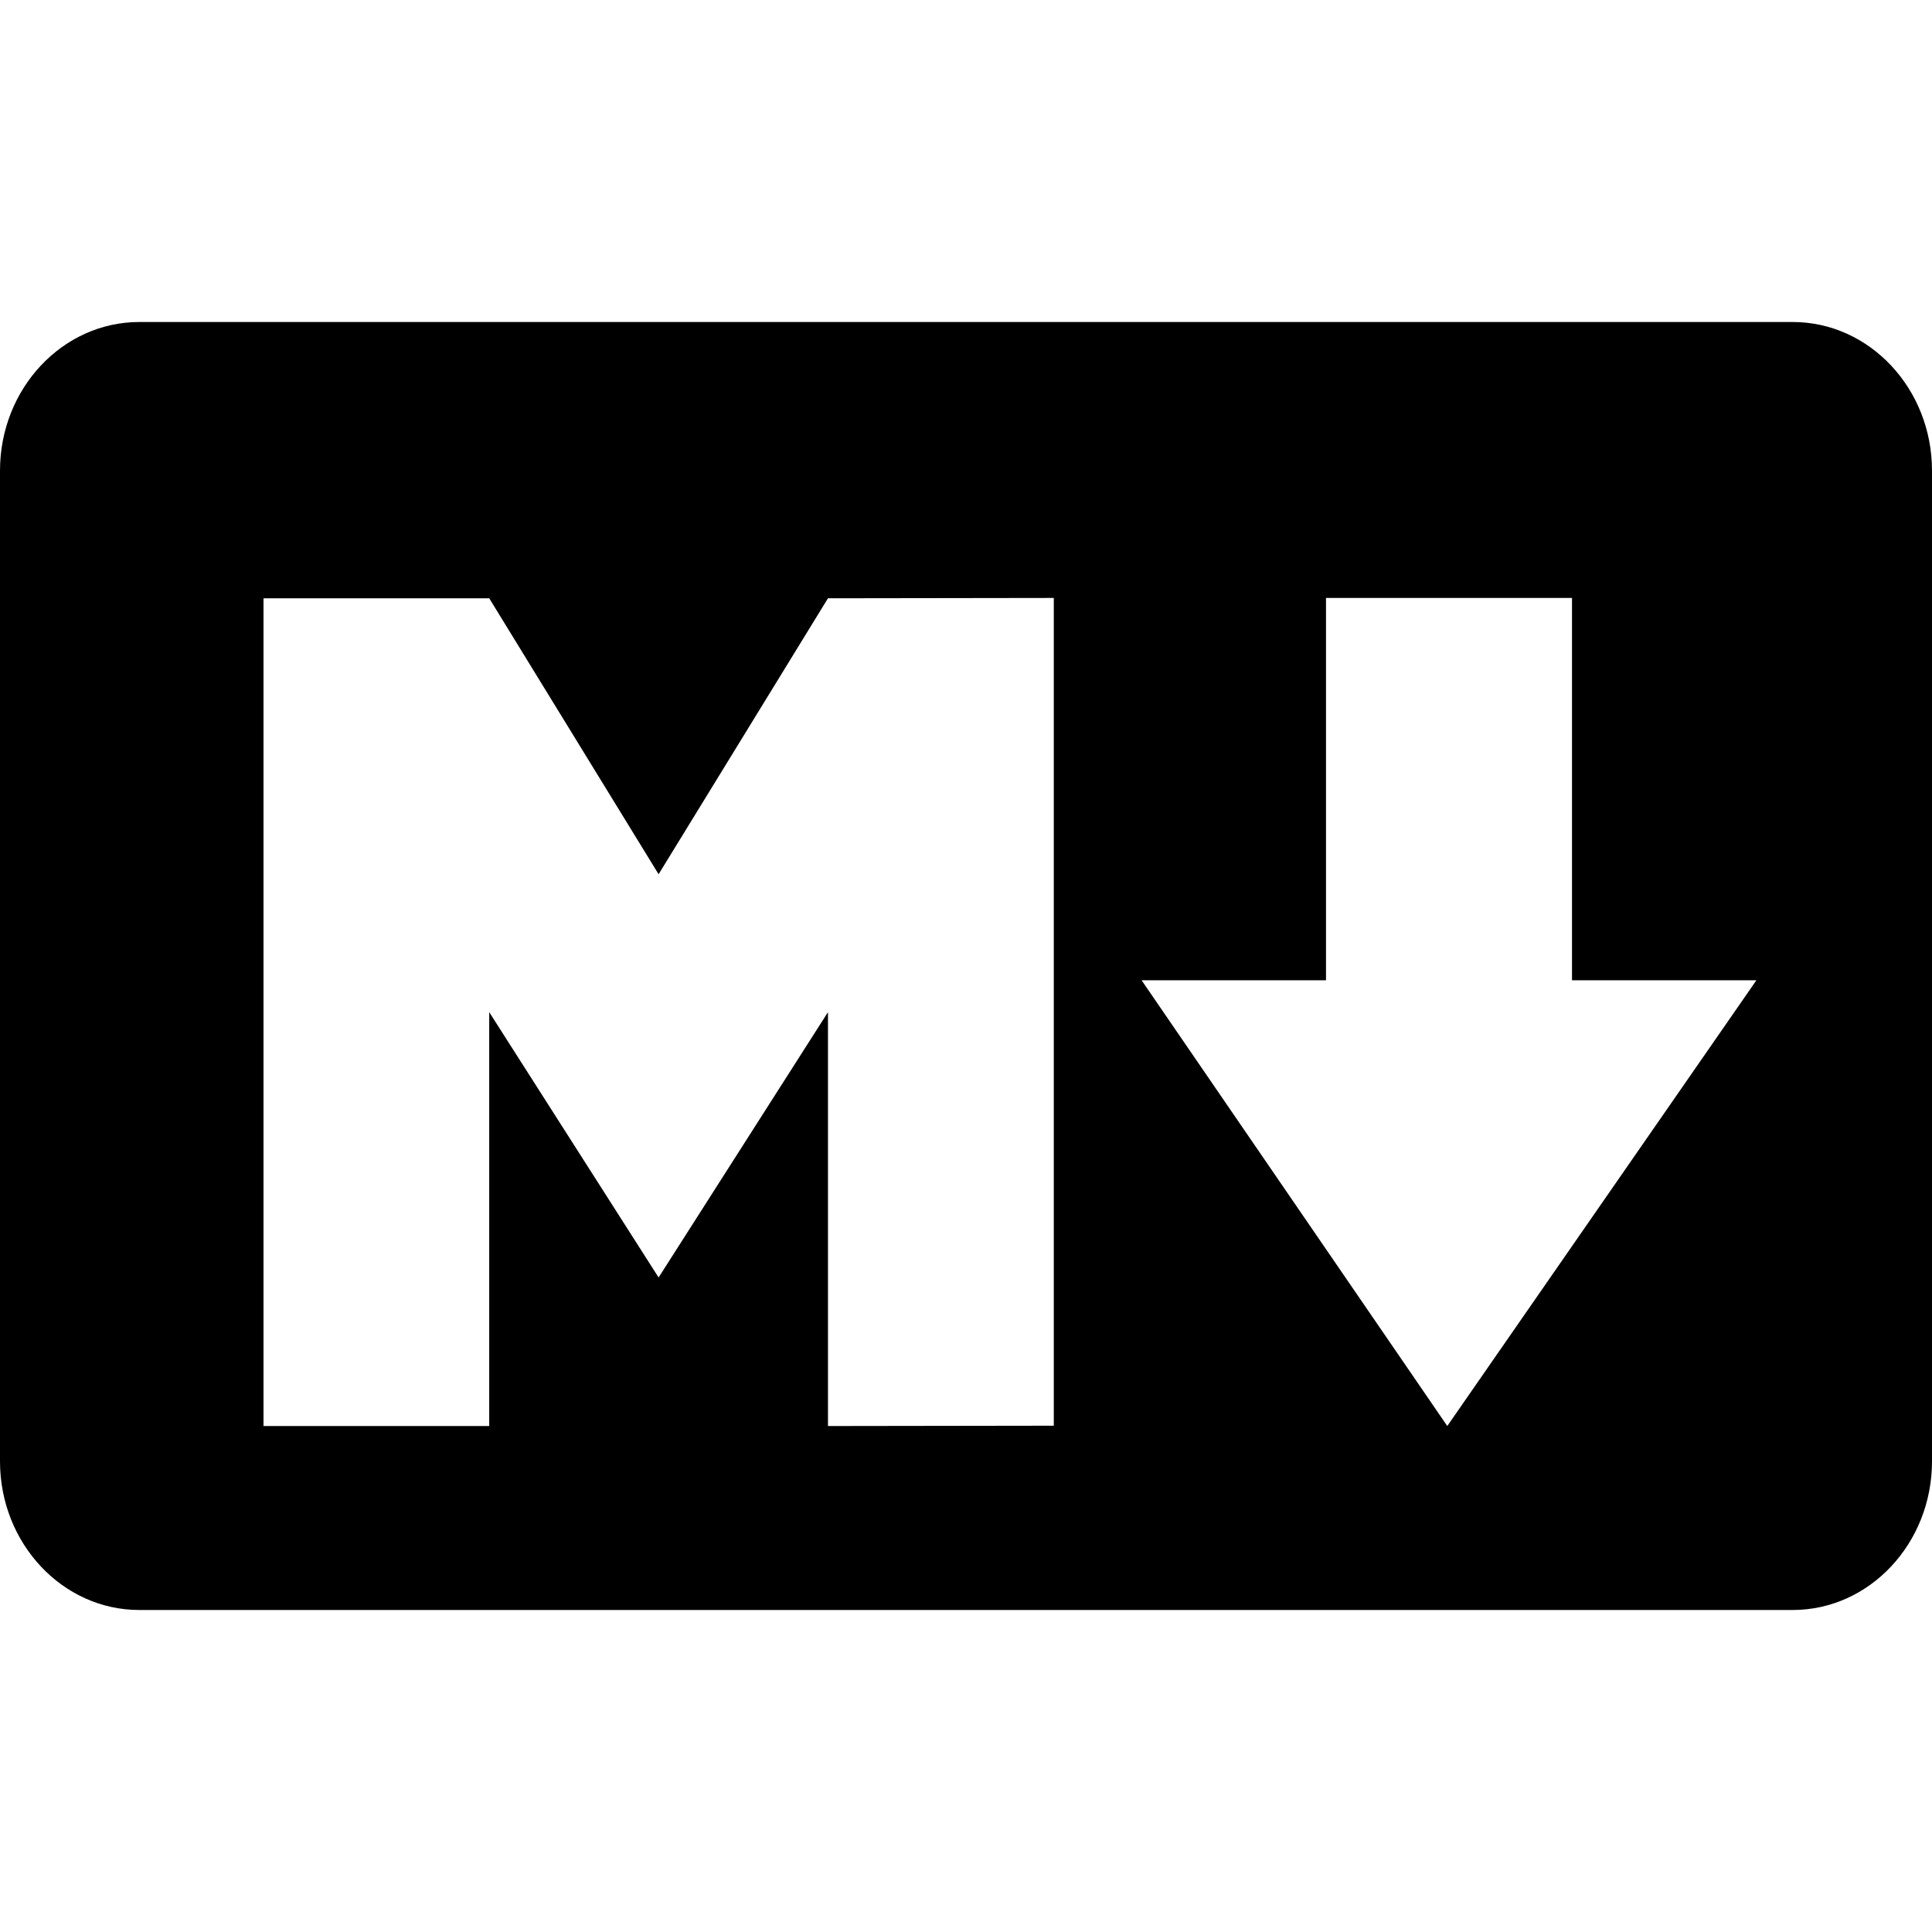 <svg width="18" height="18" viewBox="0 0 18 18" xmlns="http://www.w3.org/2000/svg"><path d="M16.702 3H1.298C0.582 3 0 3.621 0 4.385V13.615C0 14.379 0.582 15 1.298 15H16.702C17.418 15 18 14.379 18 13.615V4.385C18 3.621 17.418 3 16.702 3ZM9.818 13.283L7.714 13.286V9.43L6.136 11.902L4.558 9.43V13.286H2.455V5.574H4.558L6.136 8.145L7.714 5.574L9.818 5.571V13.283ZM13.484 13.286L10.636 9.133H12.354V5.571H14.646V9.133H16.364L13.484 13.286Z" fill-rule="evenodd"/>
</svg>
